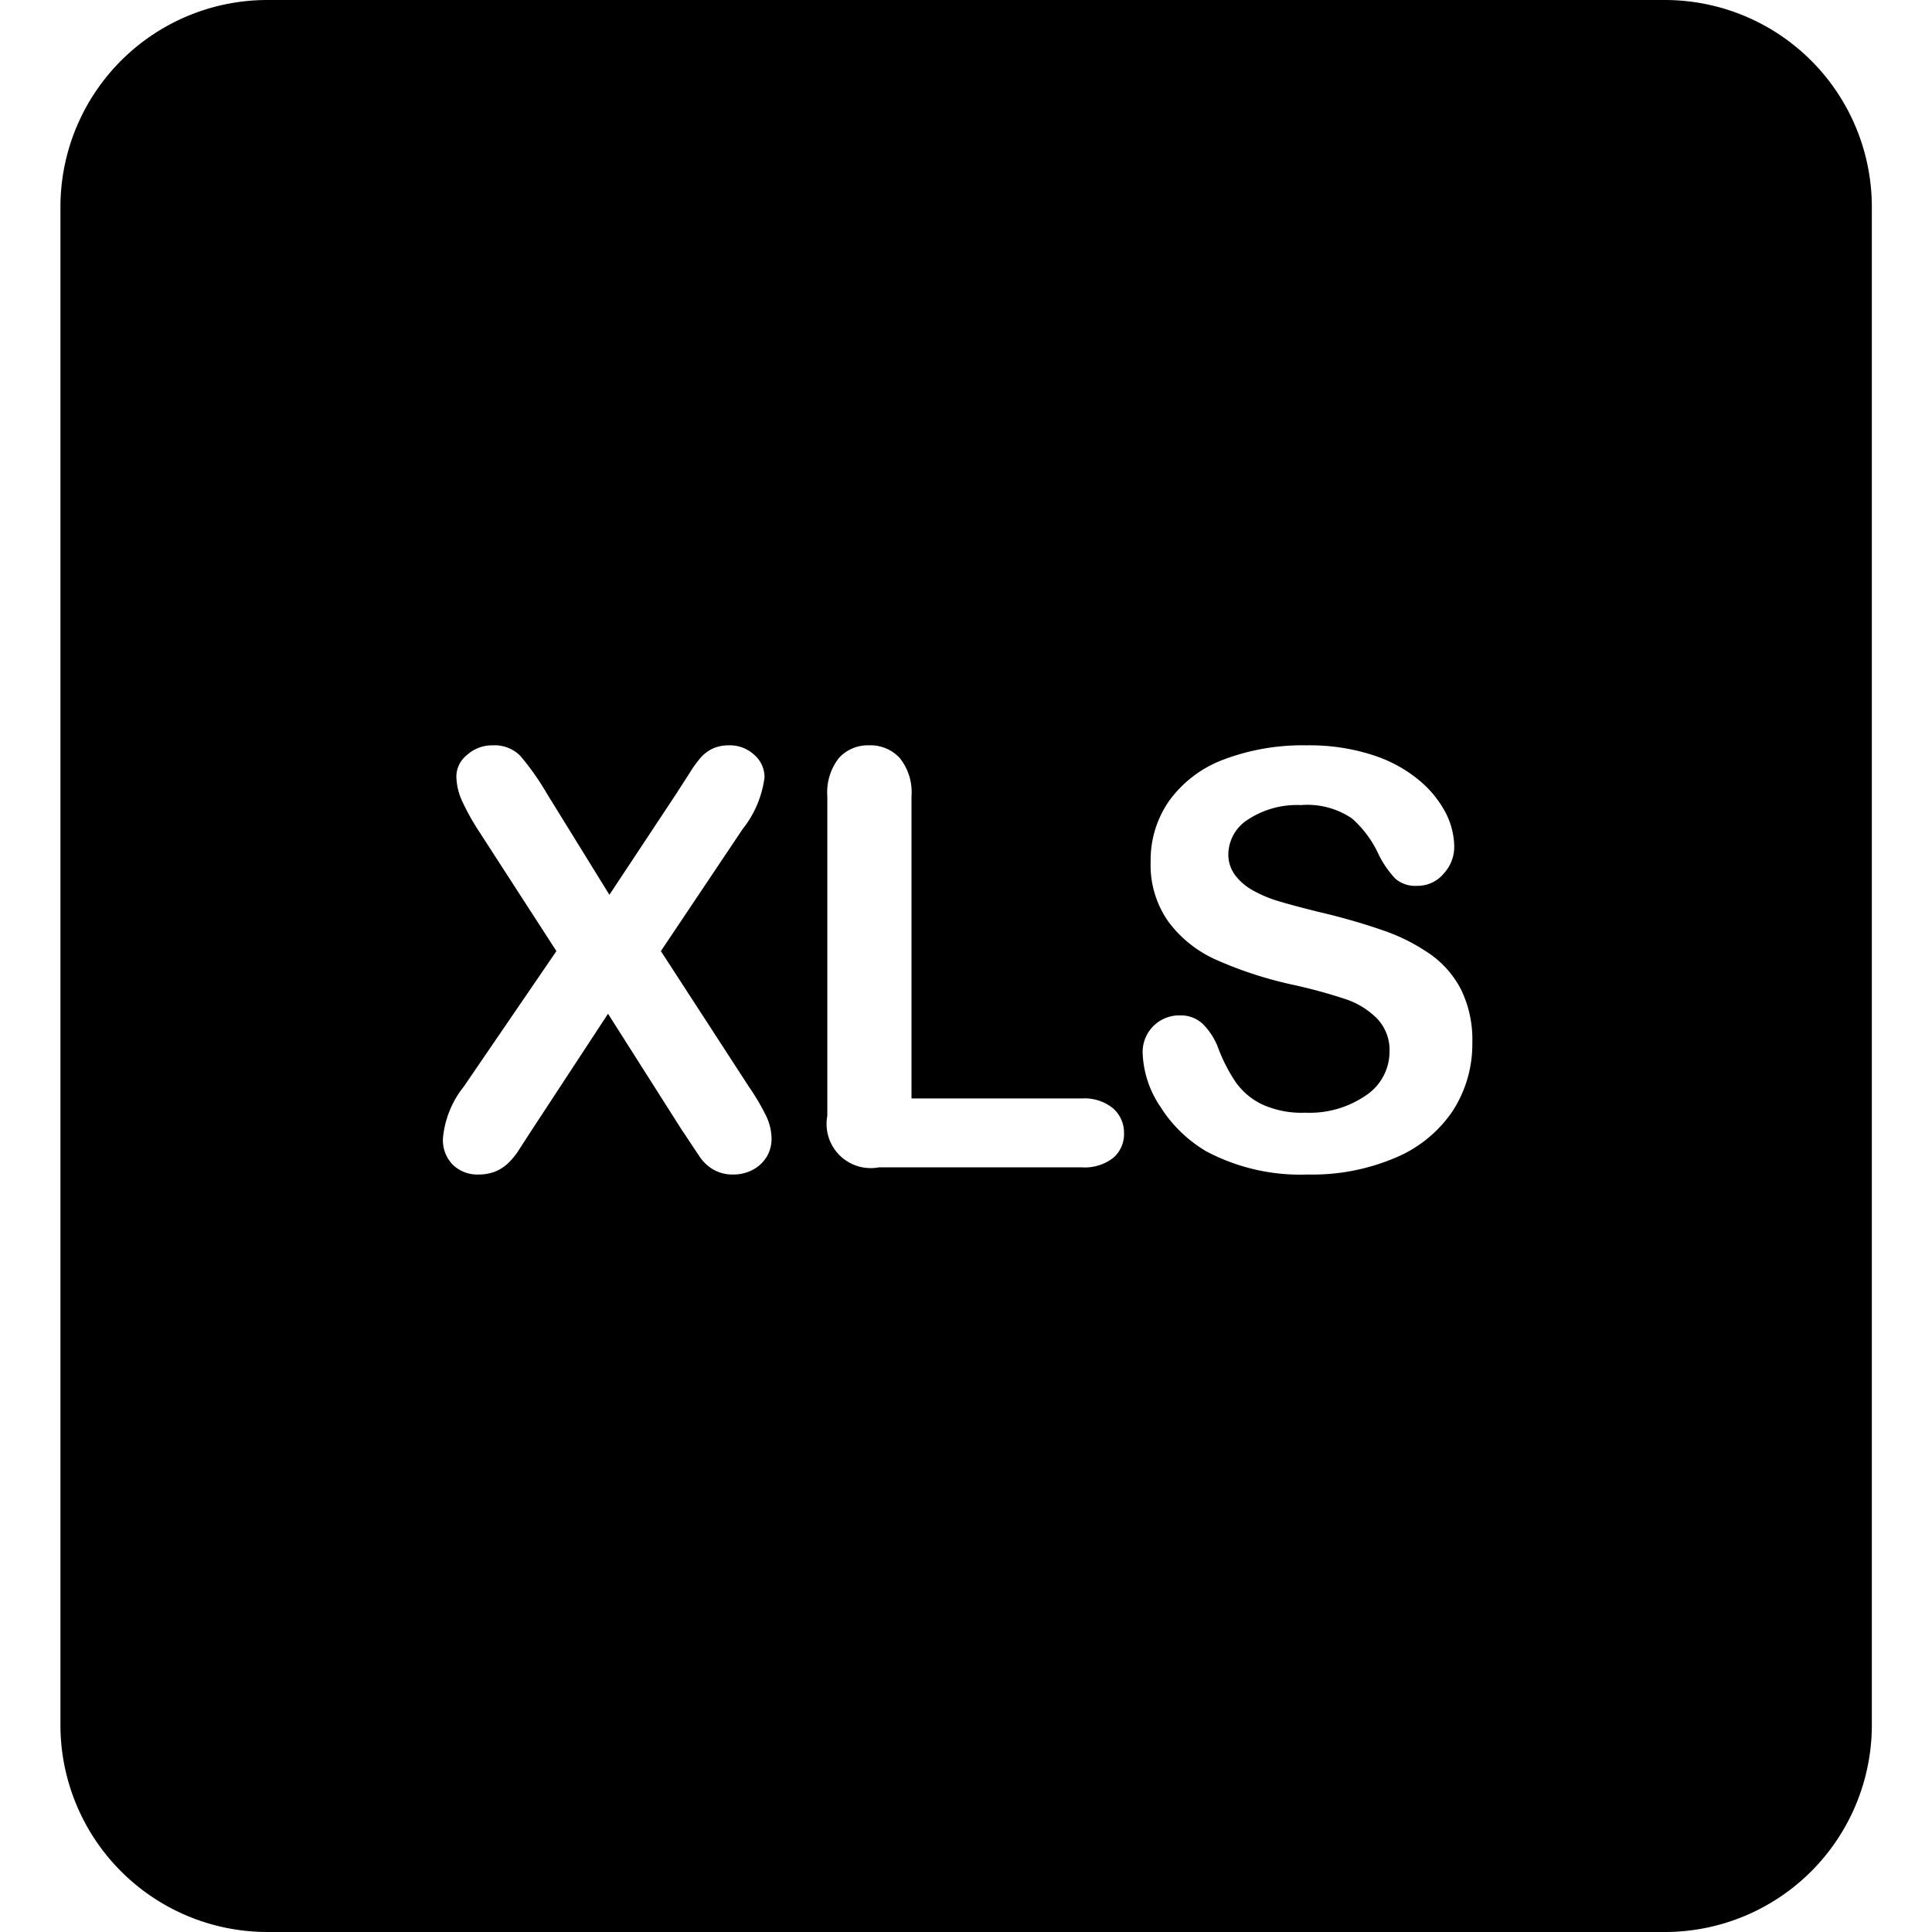 <svg data-tags="asset,excel" xmlns="http://www.w3.org/2000/svg" viewBox="0 0 14 14"><path d="M12.064 0H1.938a1.5 1.5 0 00-1.5 1.5v11a1.5 1.5 0 001.5 1.5h10.126a1.5 1.5 0 001.5-1.5v-11a1.5 1.5 0 00-1.5-1.5zM5.557 8.38a.256.256 0 01-.099.095.295.295 0 01-.144.036.28.28 0 01-.145-.036.303.303 0 01-.097-.09l-.137-.206-.529-.833-.562.857-.093.144a.554.554 0 01-.067.08.303.303 0 01-.092.061.328.328 0 01-.125.023.256.256 0 01-.184-.069.254.254 0 01-.073-.196.7.7 0 01.15-.371l.672-.983-.565-.874a1.68 1.68 0 01-.12-.217.447.447 0 01-.04-.176.2.2 0 01.077-.154.27.27 0 01.187-.07.261.261 0 01.199.076 1.904 1.904 0 01.195.277l.451.73.483-.73L5 5.597a.862.862 0 01.08-.11.276.276 0 01.088-.064.283.283 0 01.111-.022.26.26 0 01.188.07.214.214 0 01.073.162.755.755 0 01-.158.374l-.593.885.638.983a1.678 1.678 0 01.126.214.395.395 0 01.038.16.259.259 0 01-.034.132zm2.51.01a.334.334 0 01-.228.069h-1.47a.32.32 0 01-.374-.373V5.77a.405.405 0 01.083-.276.282.282 0 01.219-.093.288.288 0 01.223.092.395.395 0 01.085.277v2.19h1.234a.325.325 0 01.226.071.234.234 0 01.08.18.226.226 0 01-.079.18zm2.462-.343a.932.932 0 01-.412.34 1.535 1.535 0 01-.641.124 1.454 1.454 0 01-.735-.168.985.985 0 01-.333-.324.737.737 0 01-.128-.392.265.265 0 01.273-.269.23.23 0 01.163.062.489.489 0 01.114.181 1.192 1.192 0 00.124.24.497.497 0 00.188.16.687.687 0 00.317.062.72.72 0 00.44-.126.381.381 0 00.17-.315.33.33 0 00-.091-.242.583.583 0 00-.237-.143 3.778 3.778 0 00-.386-.104 2.866 2.866 0 01-.542-.178.87.87 0 01-.347-.277.713.713 0 01-.128-.436.749.749 0 01.135-.44.856.856 0 01.391-.297 1.62 1.62 0 01.604-.104 1.486 1.486 0 01.478.07 1.005 1.005 0 01.335.181.773.773 0 01.196.24.55.55 0 01.061.244.285.285 0 01-.077.195.244.244 0 01-.191.088.219.219 0 01-.16-.053.731.731 0 01-.118-.17.782.782 0 00-.196-.266.578.578 0 00-.37-.096.646.646 0 00-.38.103.303.303 0 00-.145.25.251.251 0 00.05.156.412.412 0 00.135.113.898.898 0 00.175.073c.058.018.155.044.29.078a4.662 4.662 0 01.46.131 1.382 1.382 0 01.351.175.71.71 0 01.226.259.827.827 0 01.081.385.89.89 0 01-.14.49z"/></svg>